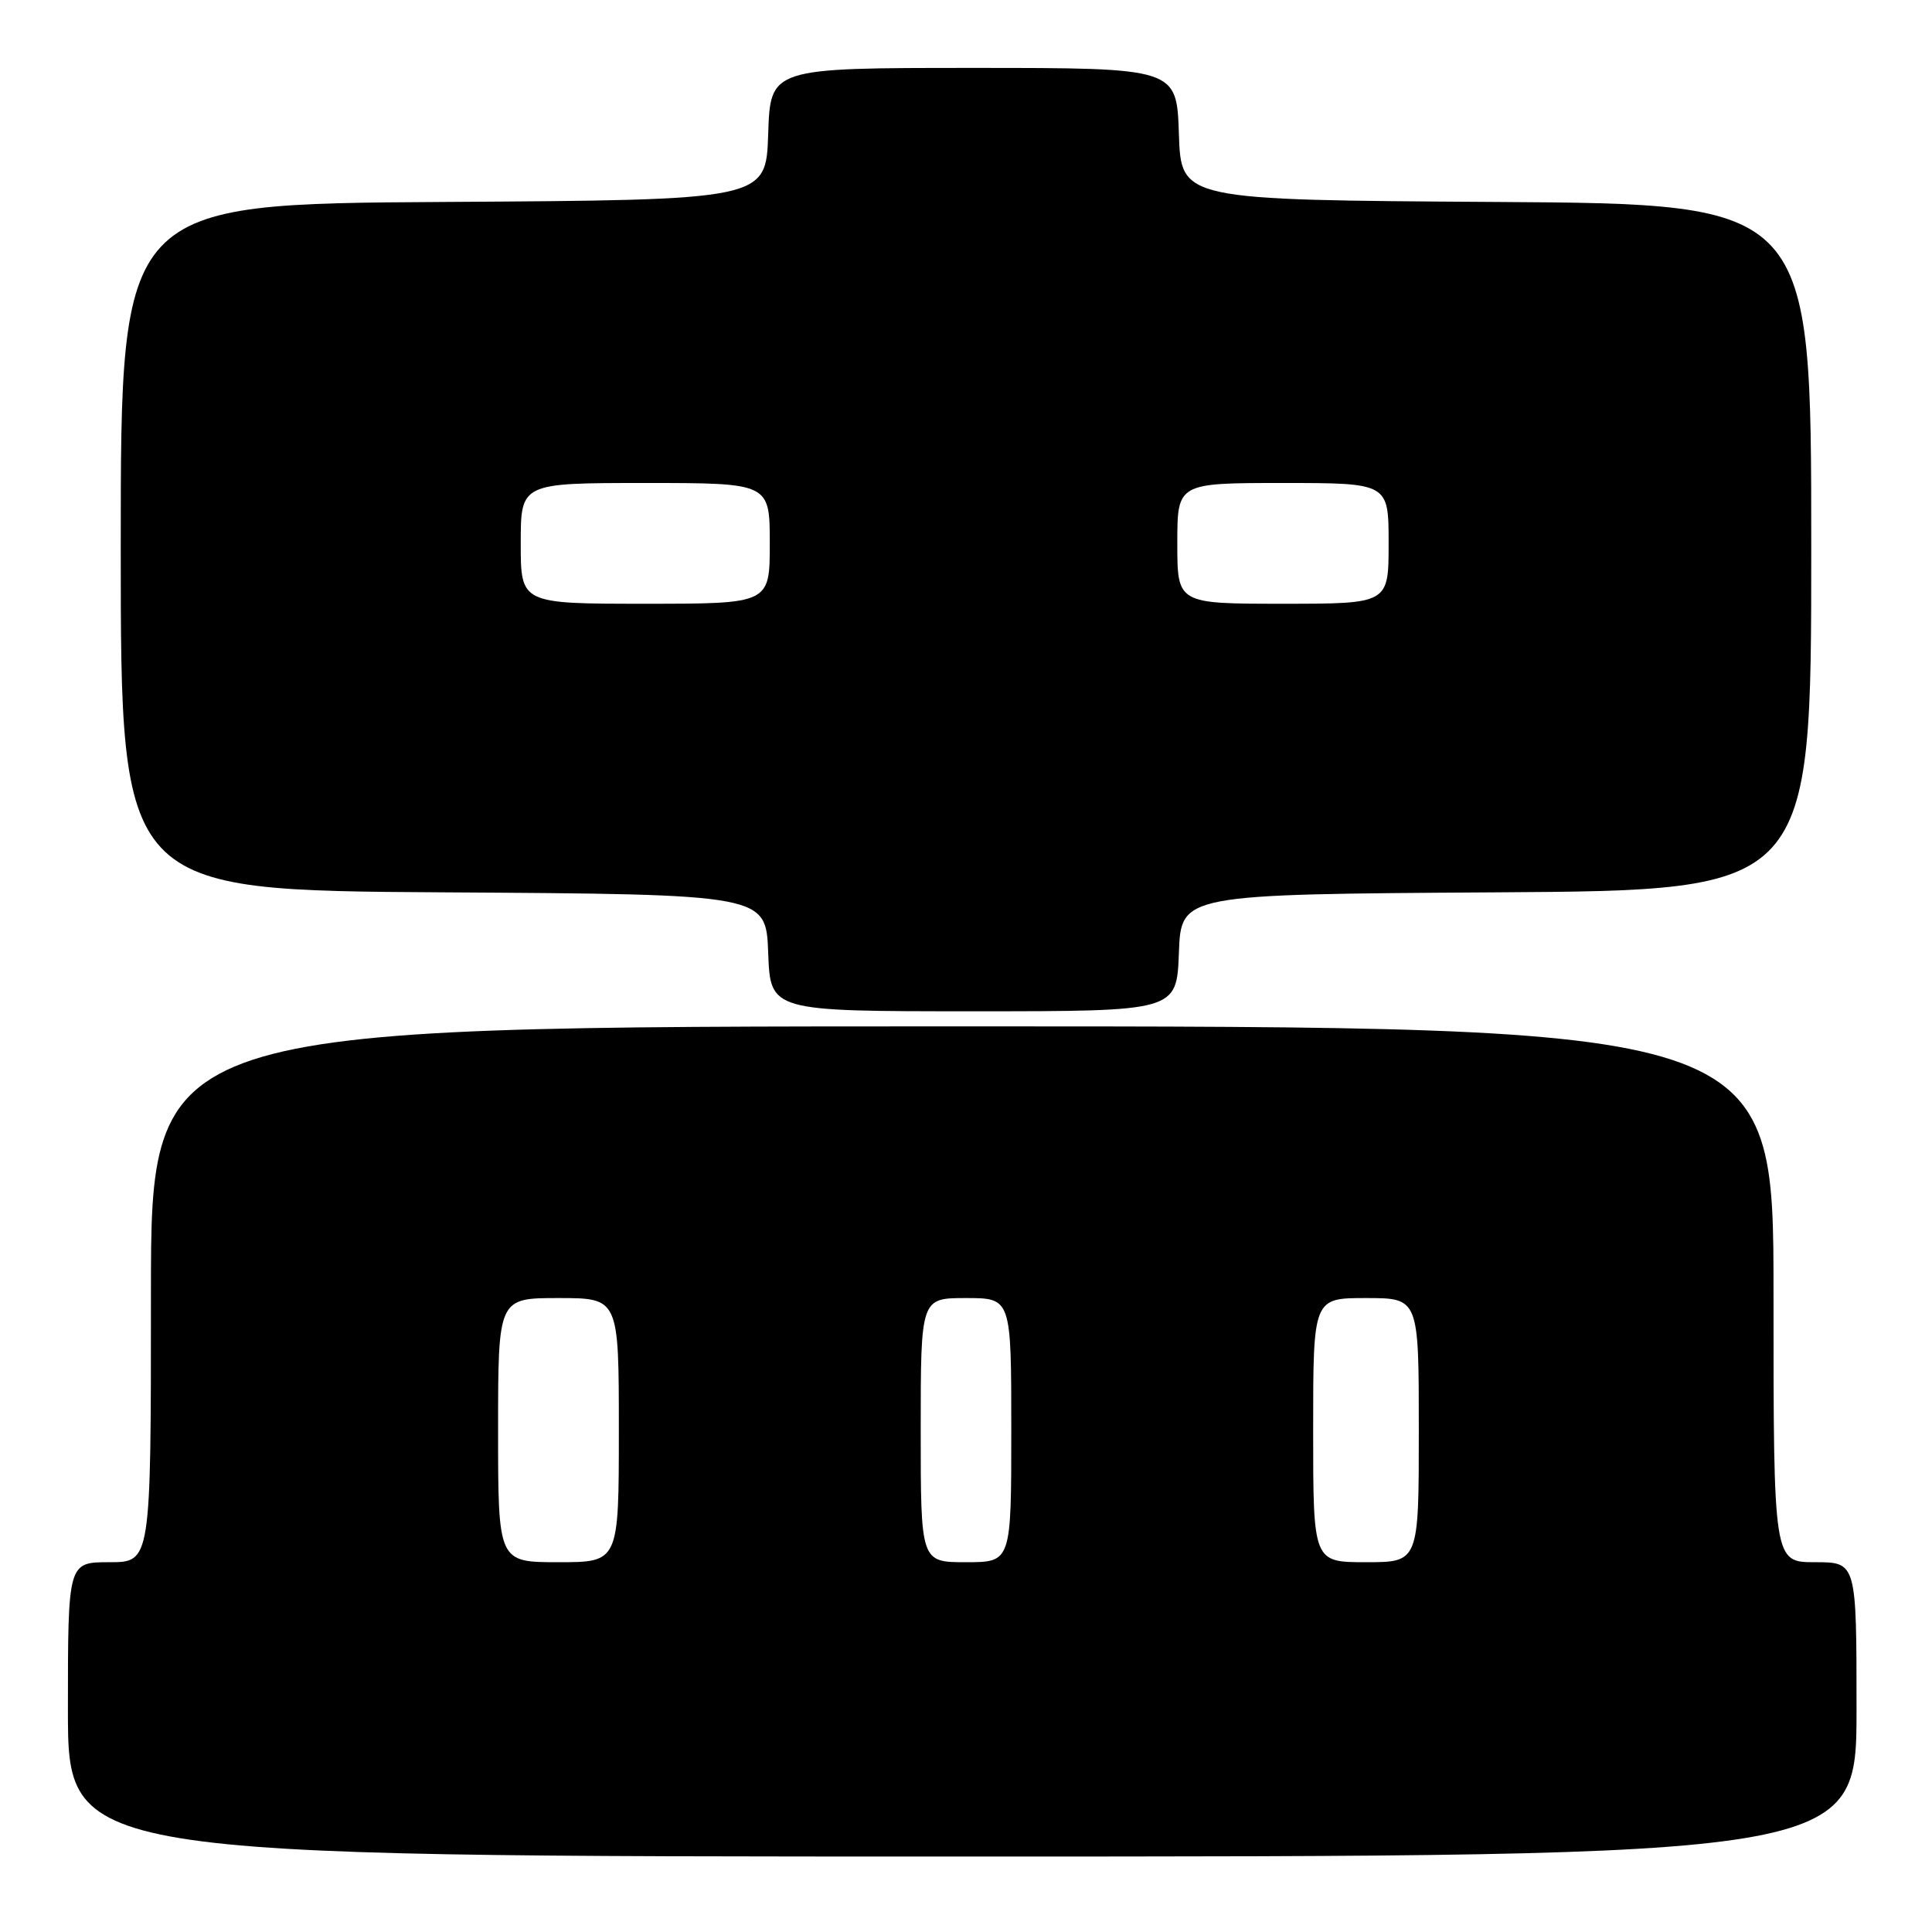 <?xml version="1.0" encoding="UTF-8" standalone="no"?>
<!DOCTYPE svg PUBLIC "-//W3C//DTD SVG 1.1//EN" "http://www.w3.org/Graphics/SVG/1.1/DTD/svg11.dtd" >
<svg xmlns="http://www.w3.org/2000/svg" xmlns:xlink="http://www.w3.org/1999/xlink" version="1.1" viewBox="0 0 256 256">
 <g >
 <path fill="currentColor"
d=" M 246.00 226.50 C 246.00 207.00 246.00 207.00 240.50 207.00 C 235.00 207.00 235.00 207.00 235.00 171.50 C 235.00 136.00 235.00 136.00 127.50 136.00 C 20.00 136.00 20.00 136.00 20.00 171.50 C 20.00 207.00 20.00 207.00 14.50 207.00 C 9.00 207.00 9.00 207.00 9.00 226.50 C 9.00 246.00 9.00 246.00 127.50 246.00 C 246.00 246.00 246.00 246.00 246.00 226.50 Z  M 156.21 126.25 C 156.50 118.50 156.50 118.50 198.25 118.24 C 240.00 117.98 240.00 117.98 240.00 72.50 C 240.00 27.02 240.00 27.02 198.25 26.76 C 156.50 26.50 156.50 26.50 156.21 17.75 C 155.92 9.00 155.92 9.00 129.00 9.00 C 102.08 9.00 102.08 9.00 101.79 17.75 C 101.50 26.50 101.50 26.50 58.75 26.76 C 16.00 27.02 16.00 27.02 16.00 72.50 C 16.00 117.98 16.00 117.98 58.75 118.24 C 101.50 118.50 101.50 118.50 101.79 126.25 C 102.08 134.00 102.08 134.00 129.00 134.00 C 155.92 134.00 155.92 134.00 156.21 126.25 Z  M 66.00 189.50 C 66.00 172.00 66.00 172.00 74.00 172.00 C 82.00 172.00 82.00 172.00 82.00 189.50 C 82.00 207.00 82.00 207.00 74.00 207.00 C 66.00 207.00 66.00 207.00 66.00 189.50 Z  M 122.00 189.50 C 122.00 172.00 122.00 172.00 128.00 172.00 C 134.00 172.00 134.00 172.00 134.00 189.50 C 134.00 207.00 134.00 207.00 128.00 207.00 C 122.00 207.00 122.00 207.00 122.00 189.50 Z  M 174.00 189.50 C 174.00 172.00 174.00 172.00 181.00 172.00 C 188.00 172.00 188.00 172.00 188.00 189.50 C 188.00 207.00 188.00 207.00 181.00 207.00 C 174.00 207.00 174.00 207.00 174.00 189.50 Z  M 69.00 72.00 C 69.00 64.00 69.00 64.00 85.50 64.00 C 102.00 64.00 102.00 64.00 102.00 72.00 C 102.00 80.00 102.00 80.00 85.50 80.00 C 69.00 80.00 69.00 80.00 69.00 72.00 Z  M 156.00 72.00 C 156.00 64.00 156.00 64.00 170.00 64.00 C 184.00 64.00 184.00 64.00 184.00 72.00 C 184.00 80.00 184.00 80.00 170.00 80.00 C 156.00 80.00 156.00 80.00 156.00 72.00 Z "/>
</g>
</svg>